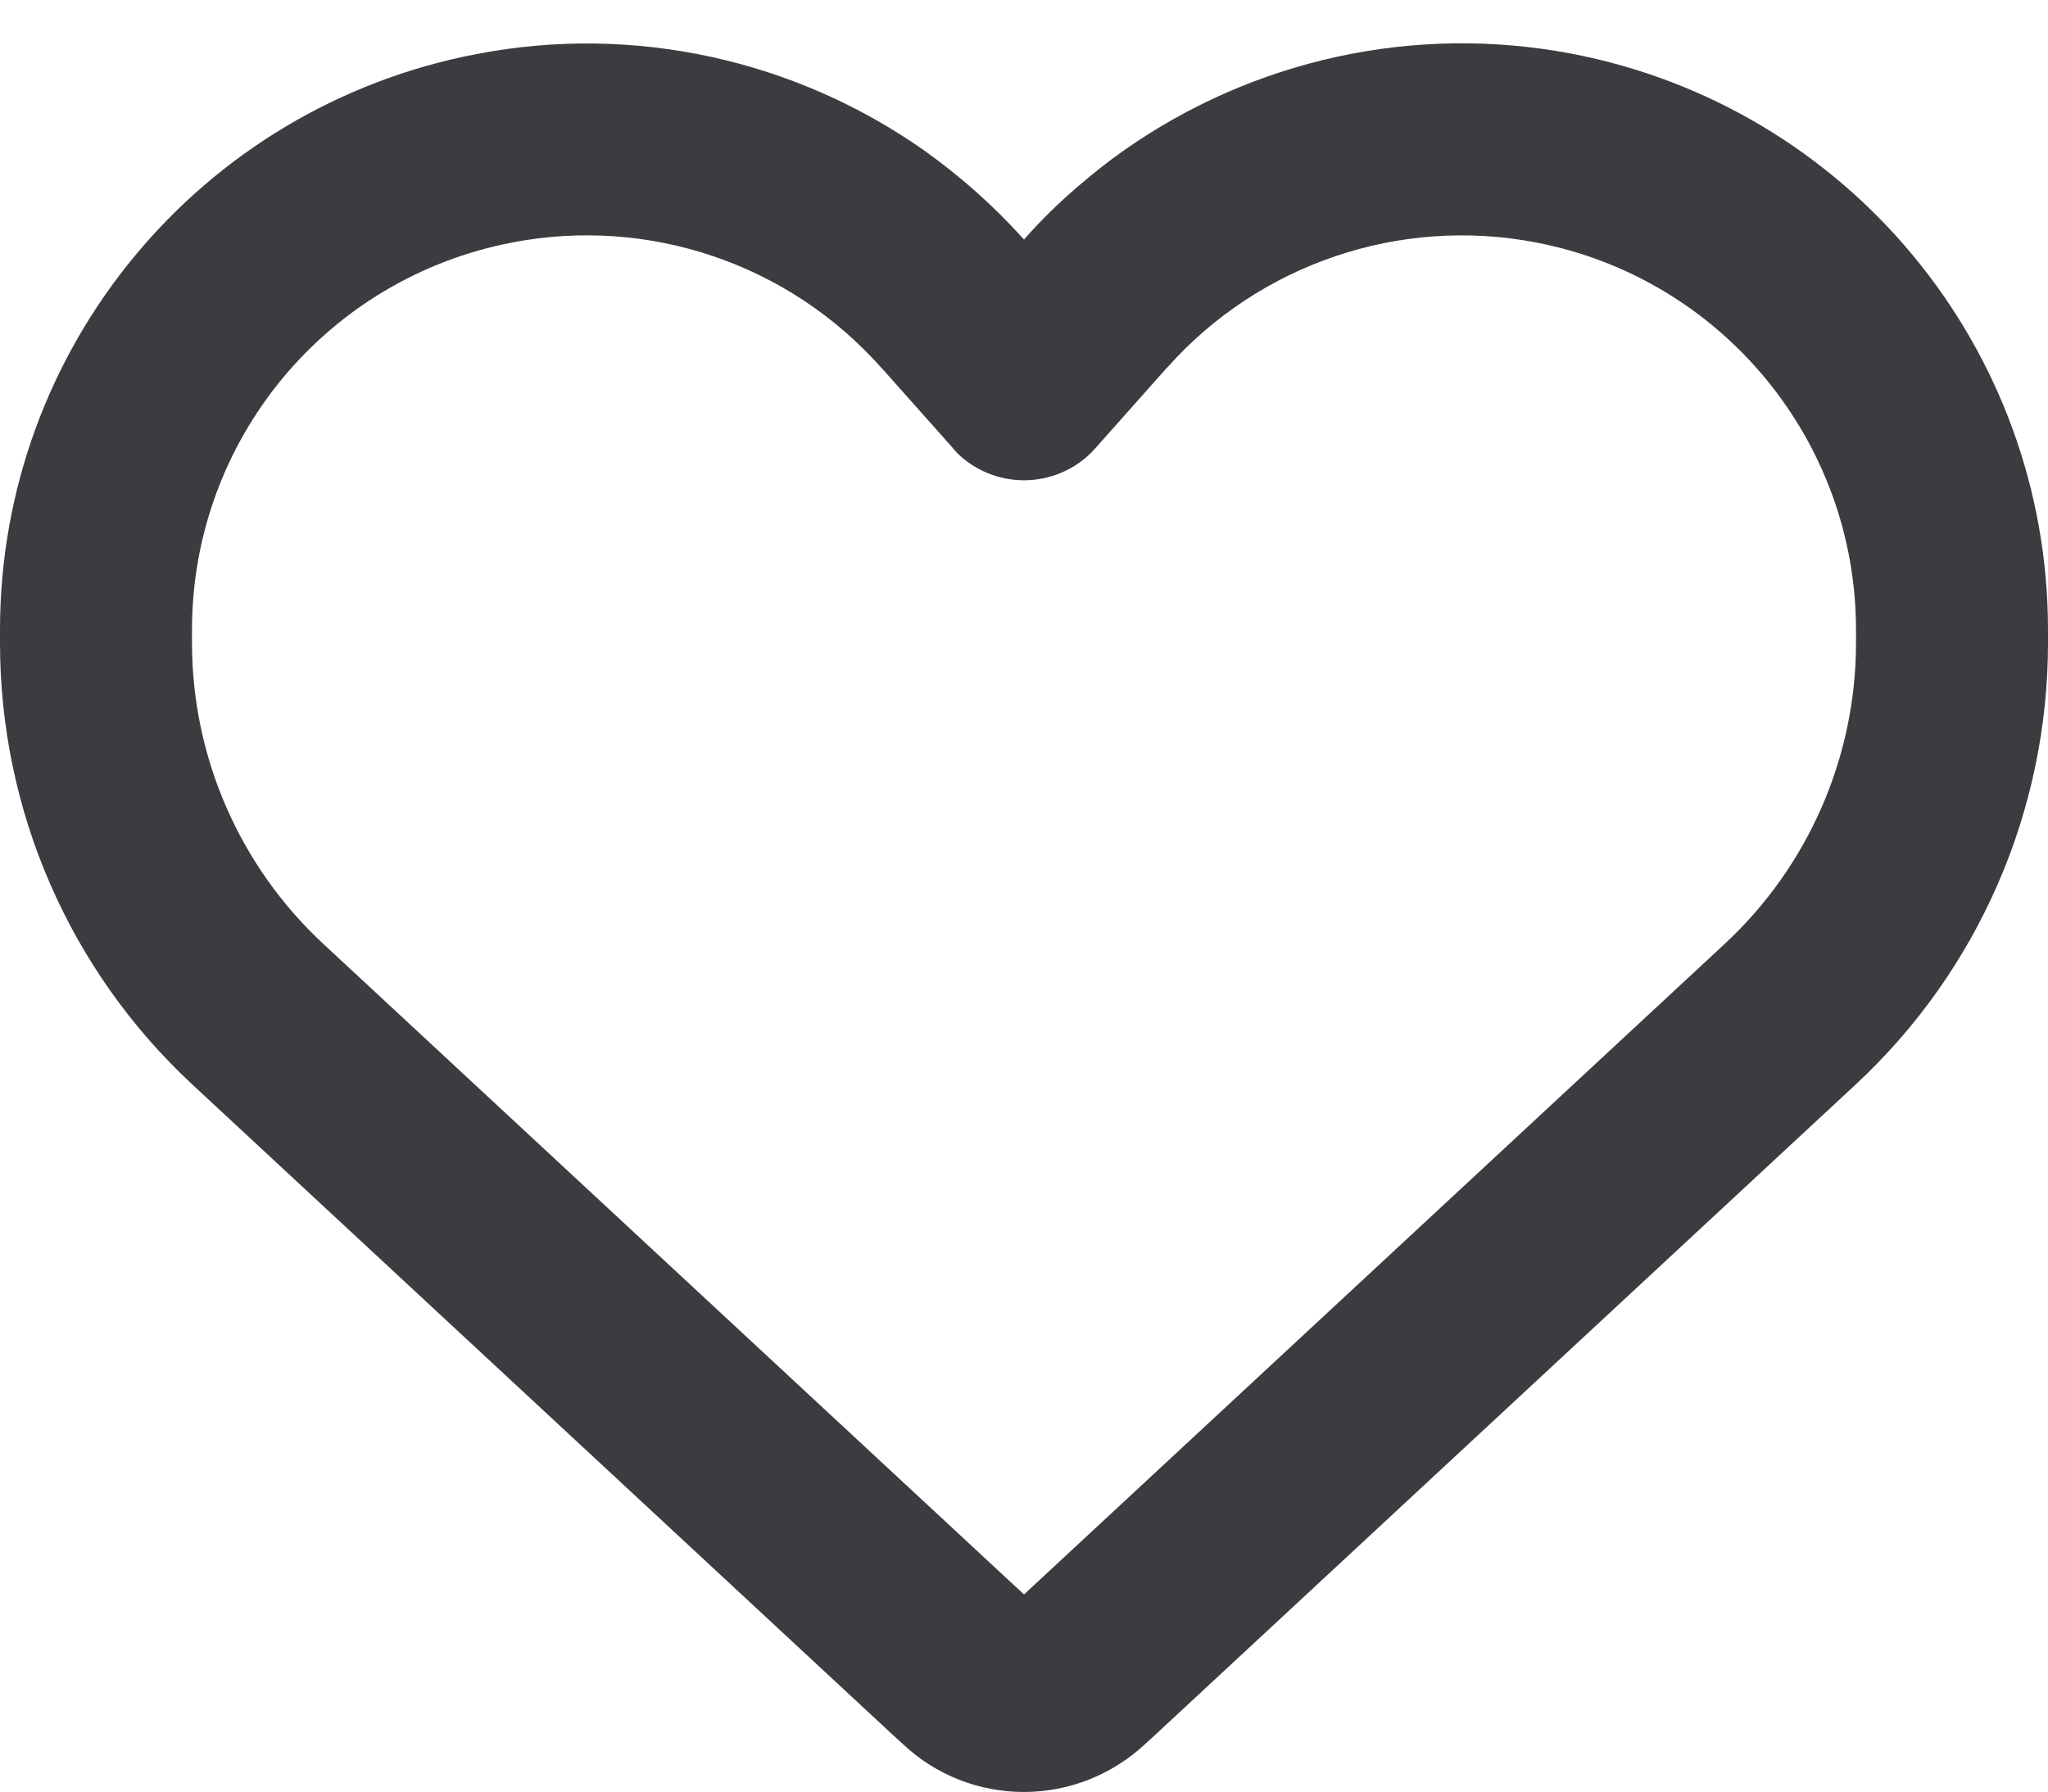 <svg width="32" height="28" viewBox="0 0 32 28" fill="none" xmlns="http://www.w3.org/2000/svg">
<path d="M14.113 27.262L13.956 27.119L3.006 16.95C1.087 15.169 0 12.669 0 10.05V9.844C0 5.444 3.125 1.669 7.45 0.844C9.912 0.369 12.431 0.938 14.438 2.35C15 2.75 15.525 3.213 16 3.744C16.262 3.444 16.544 3.169 16.844 2.913C17.075 2.713 17.312 2.525 17.562 2.35C19.569 0.938 22.087 0.369 24.55 0.838C28.875 1.663 32 5.444 32 9.844V10.05C32 12.669 30.913 15.169 28.994 16.95L18.044 27.119L17.887 27.262C17.375 27.738 16.7 28.006 16 28.006C15.3 28.006 14.625 27.744 14.113 27.262ZM14.944 7.063C14.919 7.044 14.9 7.019 14.881 6.994L13.769 5.744L13.762 5.738C12.319 4.119 10.137 3.381 8.012 3.788C5.1 4.344 3 6.881 3 9.844V10.05C3 11.831 3.744 13.537 5.05 14.75L16 24.919L26.95 14.75C28.256 13.537 29 11.831 29 10.05V9.844C29 6.888 26.9 4.344 23.994 3.788C21.869 3.381 19.681 4.125 18.244 5.738C18.244 5.738 18.244 5.738 18.238 5.744C18.231 5.75 18.238 5.744 18.231 5.75L17.119 7C17.1 7.025 17.075 7.044 17.056 7.069C16.775 7.35 16.394 7.506 16 7.506C15.606 7.506 15.225 7.35 14.944 7.069V7.063Z" fill="#3A3C3F"/>
</svg>
